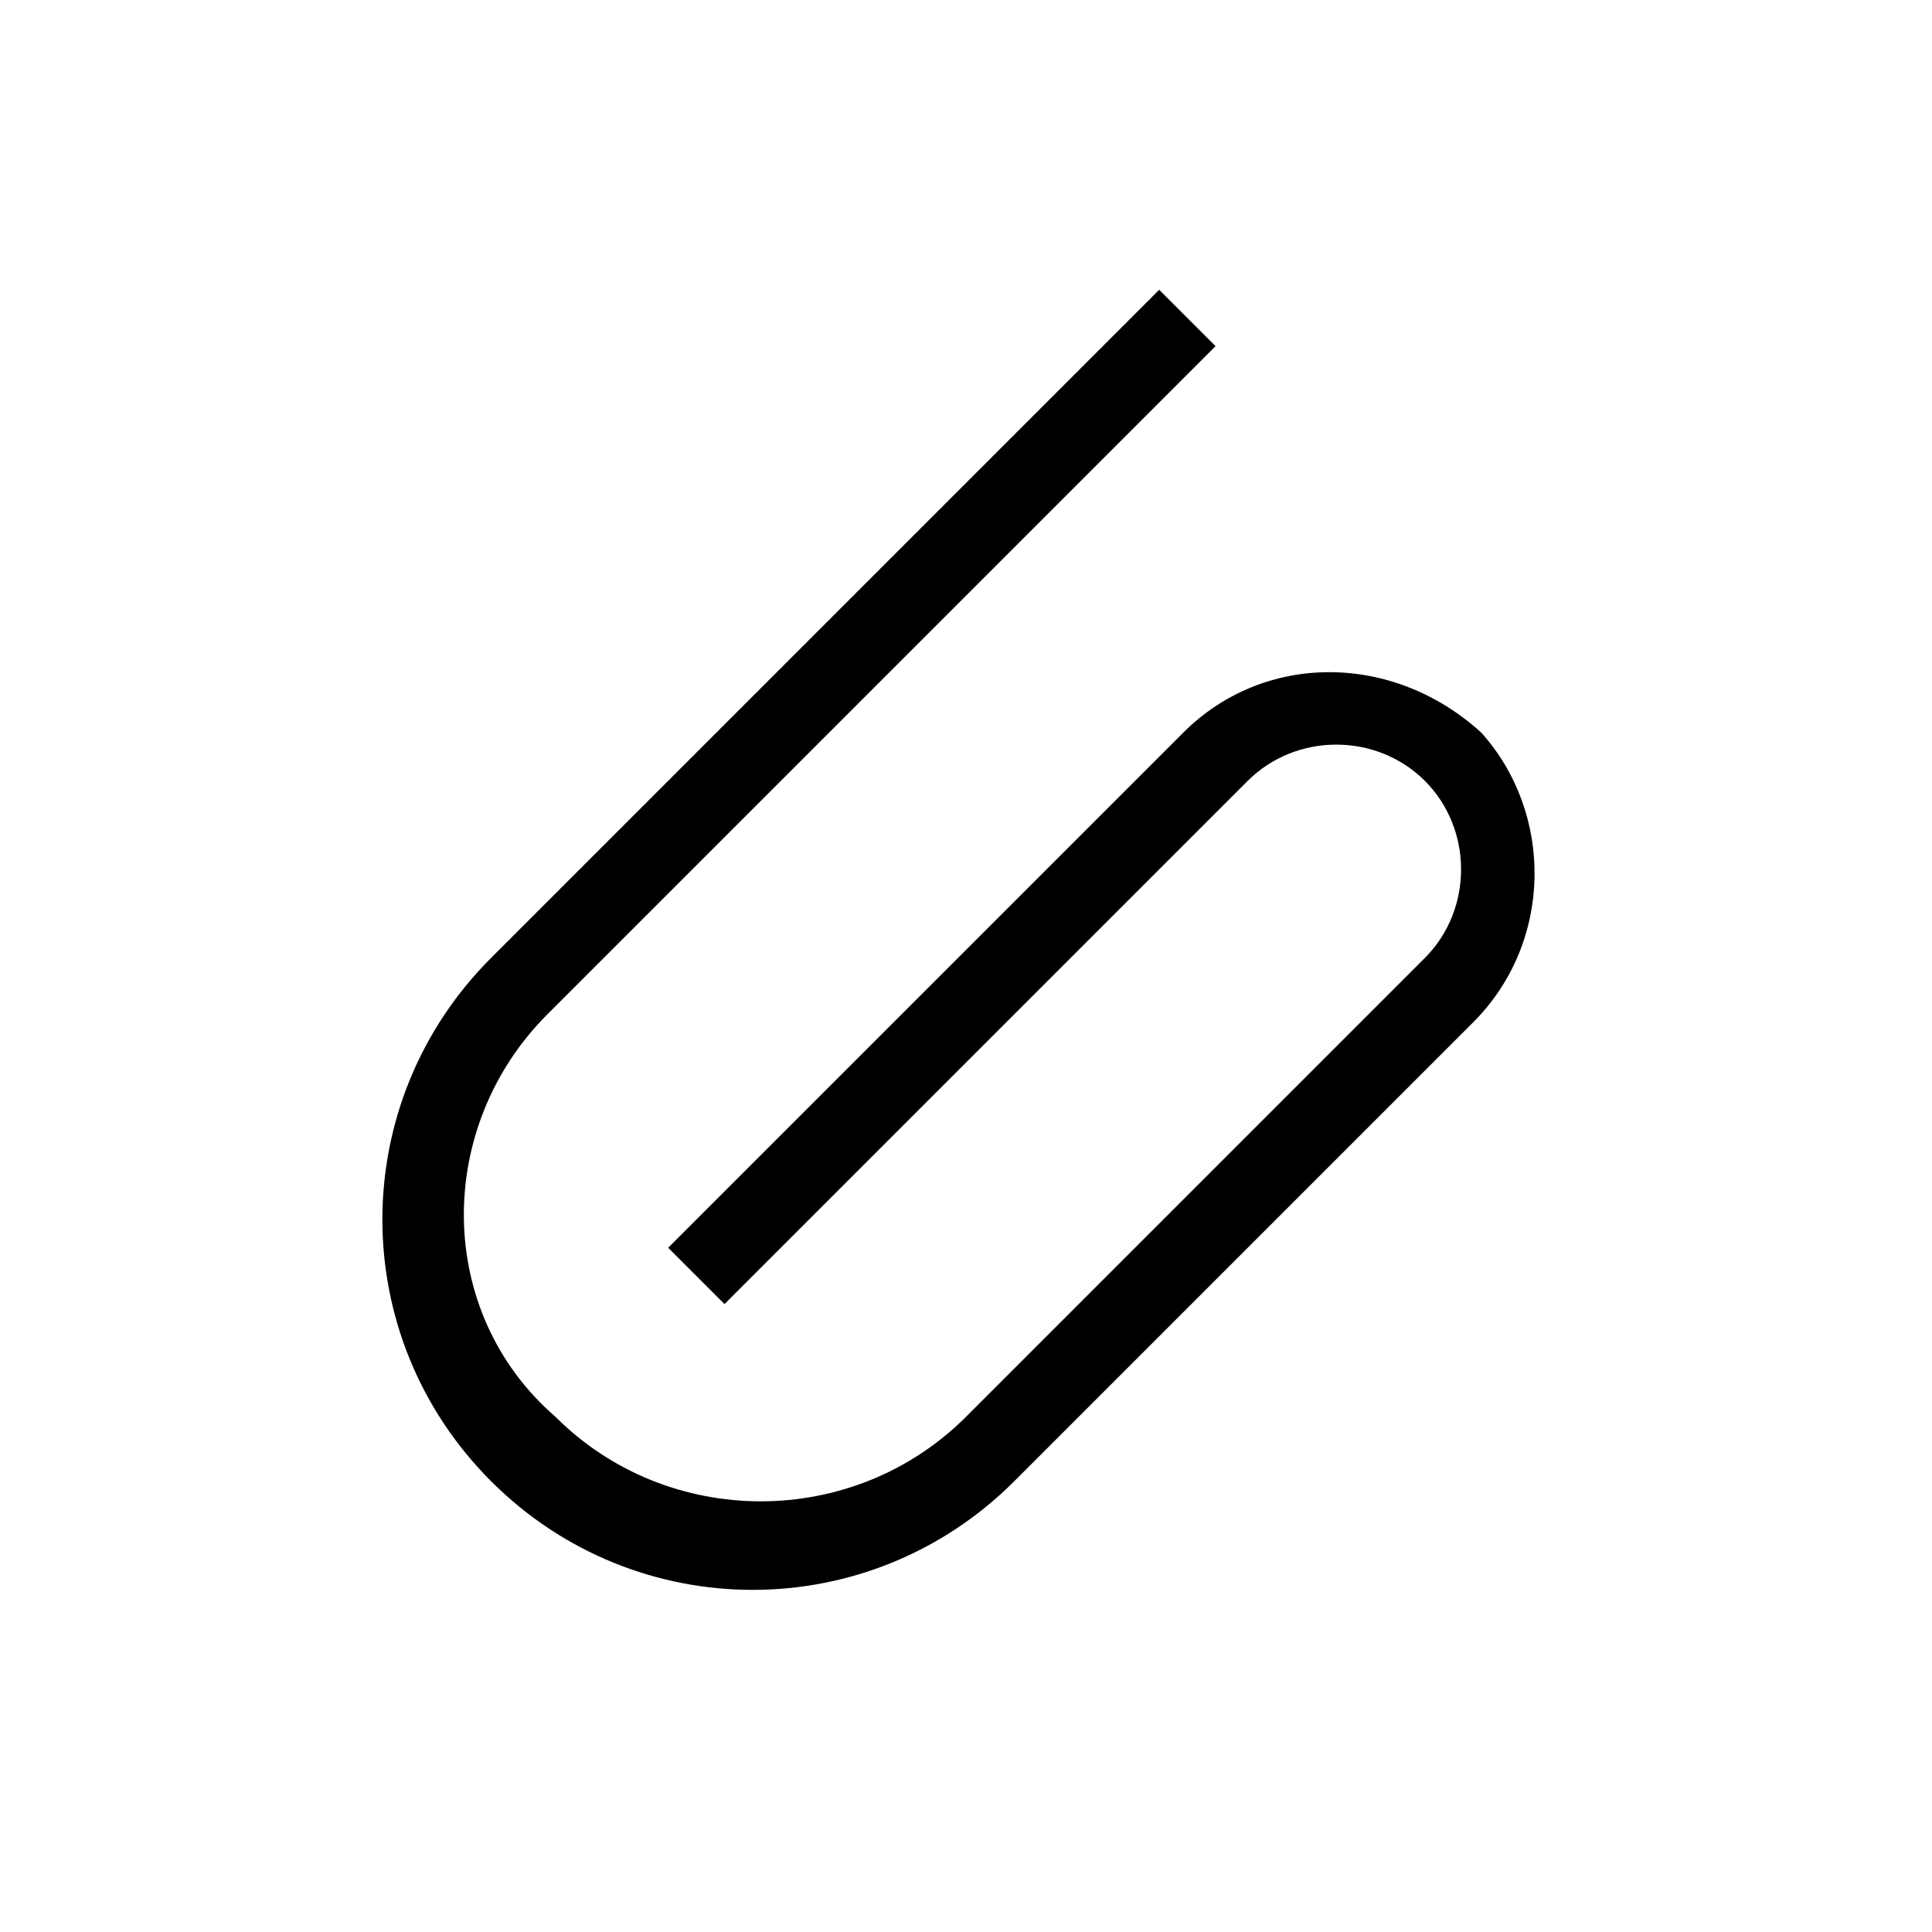 <?xml version="1.0" encoding="utf-8"?>
<!-- Generator: Adobe Illustrator 19.0.0, SVG Export Plug-In . SVG Version: 6.00 Build 0)  -->
<svg version="1.1" id="图层_1" xmlns="http://www.w3.org/2000/svg" xmlns:xlink="http://www.w3.org/1999/xlink" x="0px" y="0px"
	 viewBox="0 -7 24 24" style="enable-background:new 0 -7 24 24;" xml:space="preserve">
<style type="text/css">
	.st0{fill:none;}
</style>
<title>Web&amp;Mac Icon/Attachment</title>
<desc>Created with Sketch.</desc>
<rect id="bg" y="-7" class="st0" width="24" height="24"/>
<path d="M18.4,2.1L18.4,2.1L18.4,2.1L18.4,2.1c-1.1-1-2.7-1-3.7,0L8.3,8.5L9,9.2l6.5-6.5c0.6-0.6,1.6-0.6,2.2,0
	c0.6,0.6,0.6,1.6,0,2.2l-5.7,5.7c-1.4,1.4-3.7,1.4-5.1,0C5.4,9.3,5.4,7,6.8,5.6l8.3-8.3l-0.7-0.7L6.1,4.9c-1.8,1.8-1.8,4.7,0,6.5
	c1.8,1.8,4.7,1.8,6.5,0l5.7-5.7C19.3,4.7,19.3,3.1,18.4,2.1z"/>
</svg>
